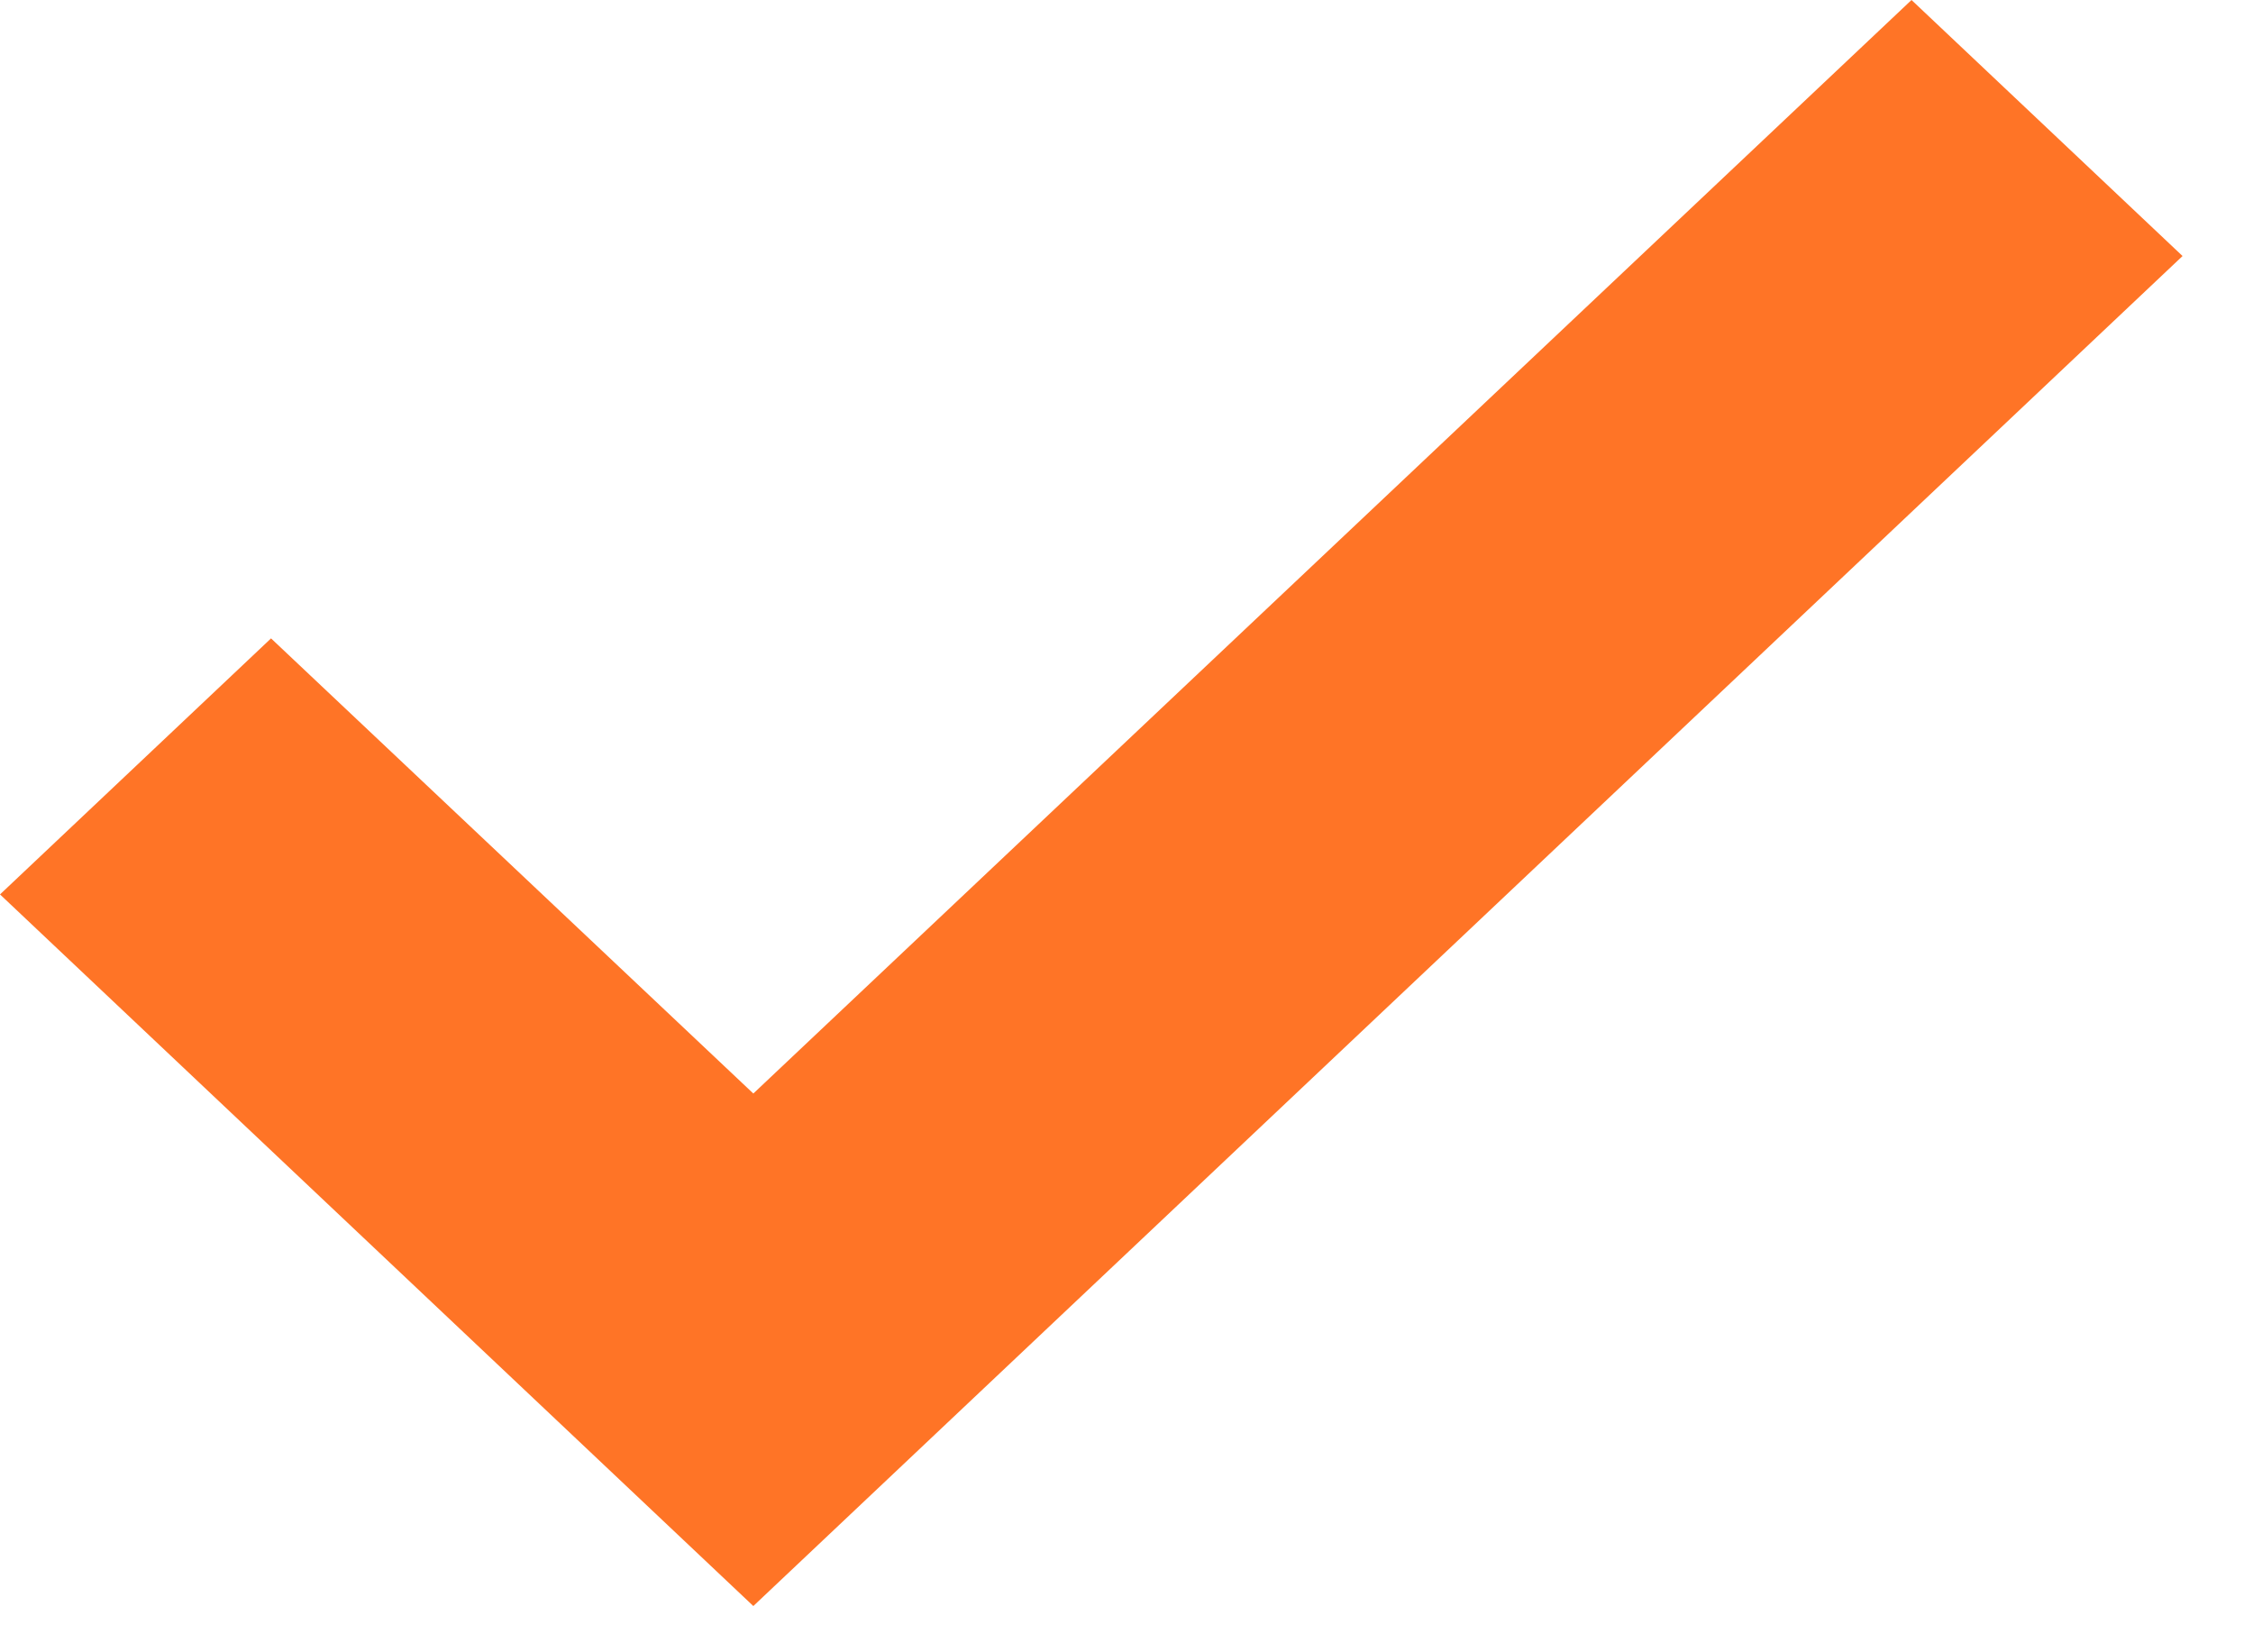 <svg xmlns="http://www.w3.org/2000/svg" width="30" height="22" viewBox="0 0 30 22" fill="none">
<path d="M29.062 3.409L25.453 0L10.031 14.56L3.609 8.5L0 11.909L10.031 21.384L29.062 3.409Z" fill="#FF7426"/>
</svg>